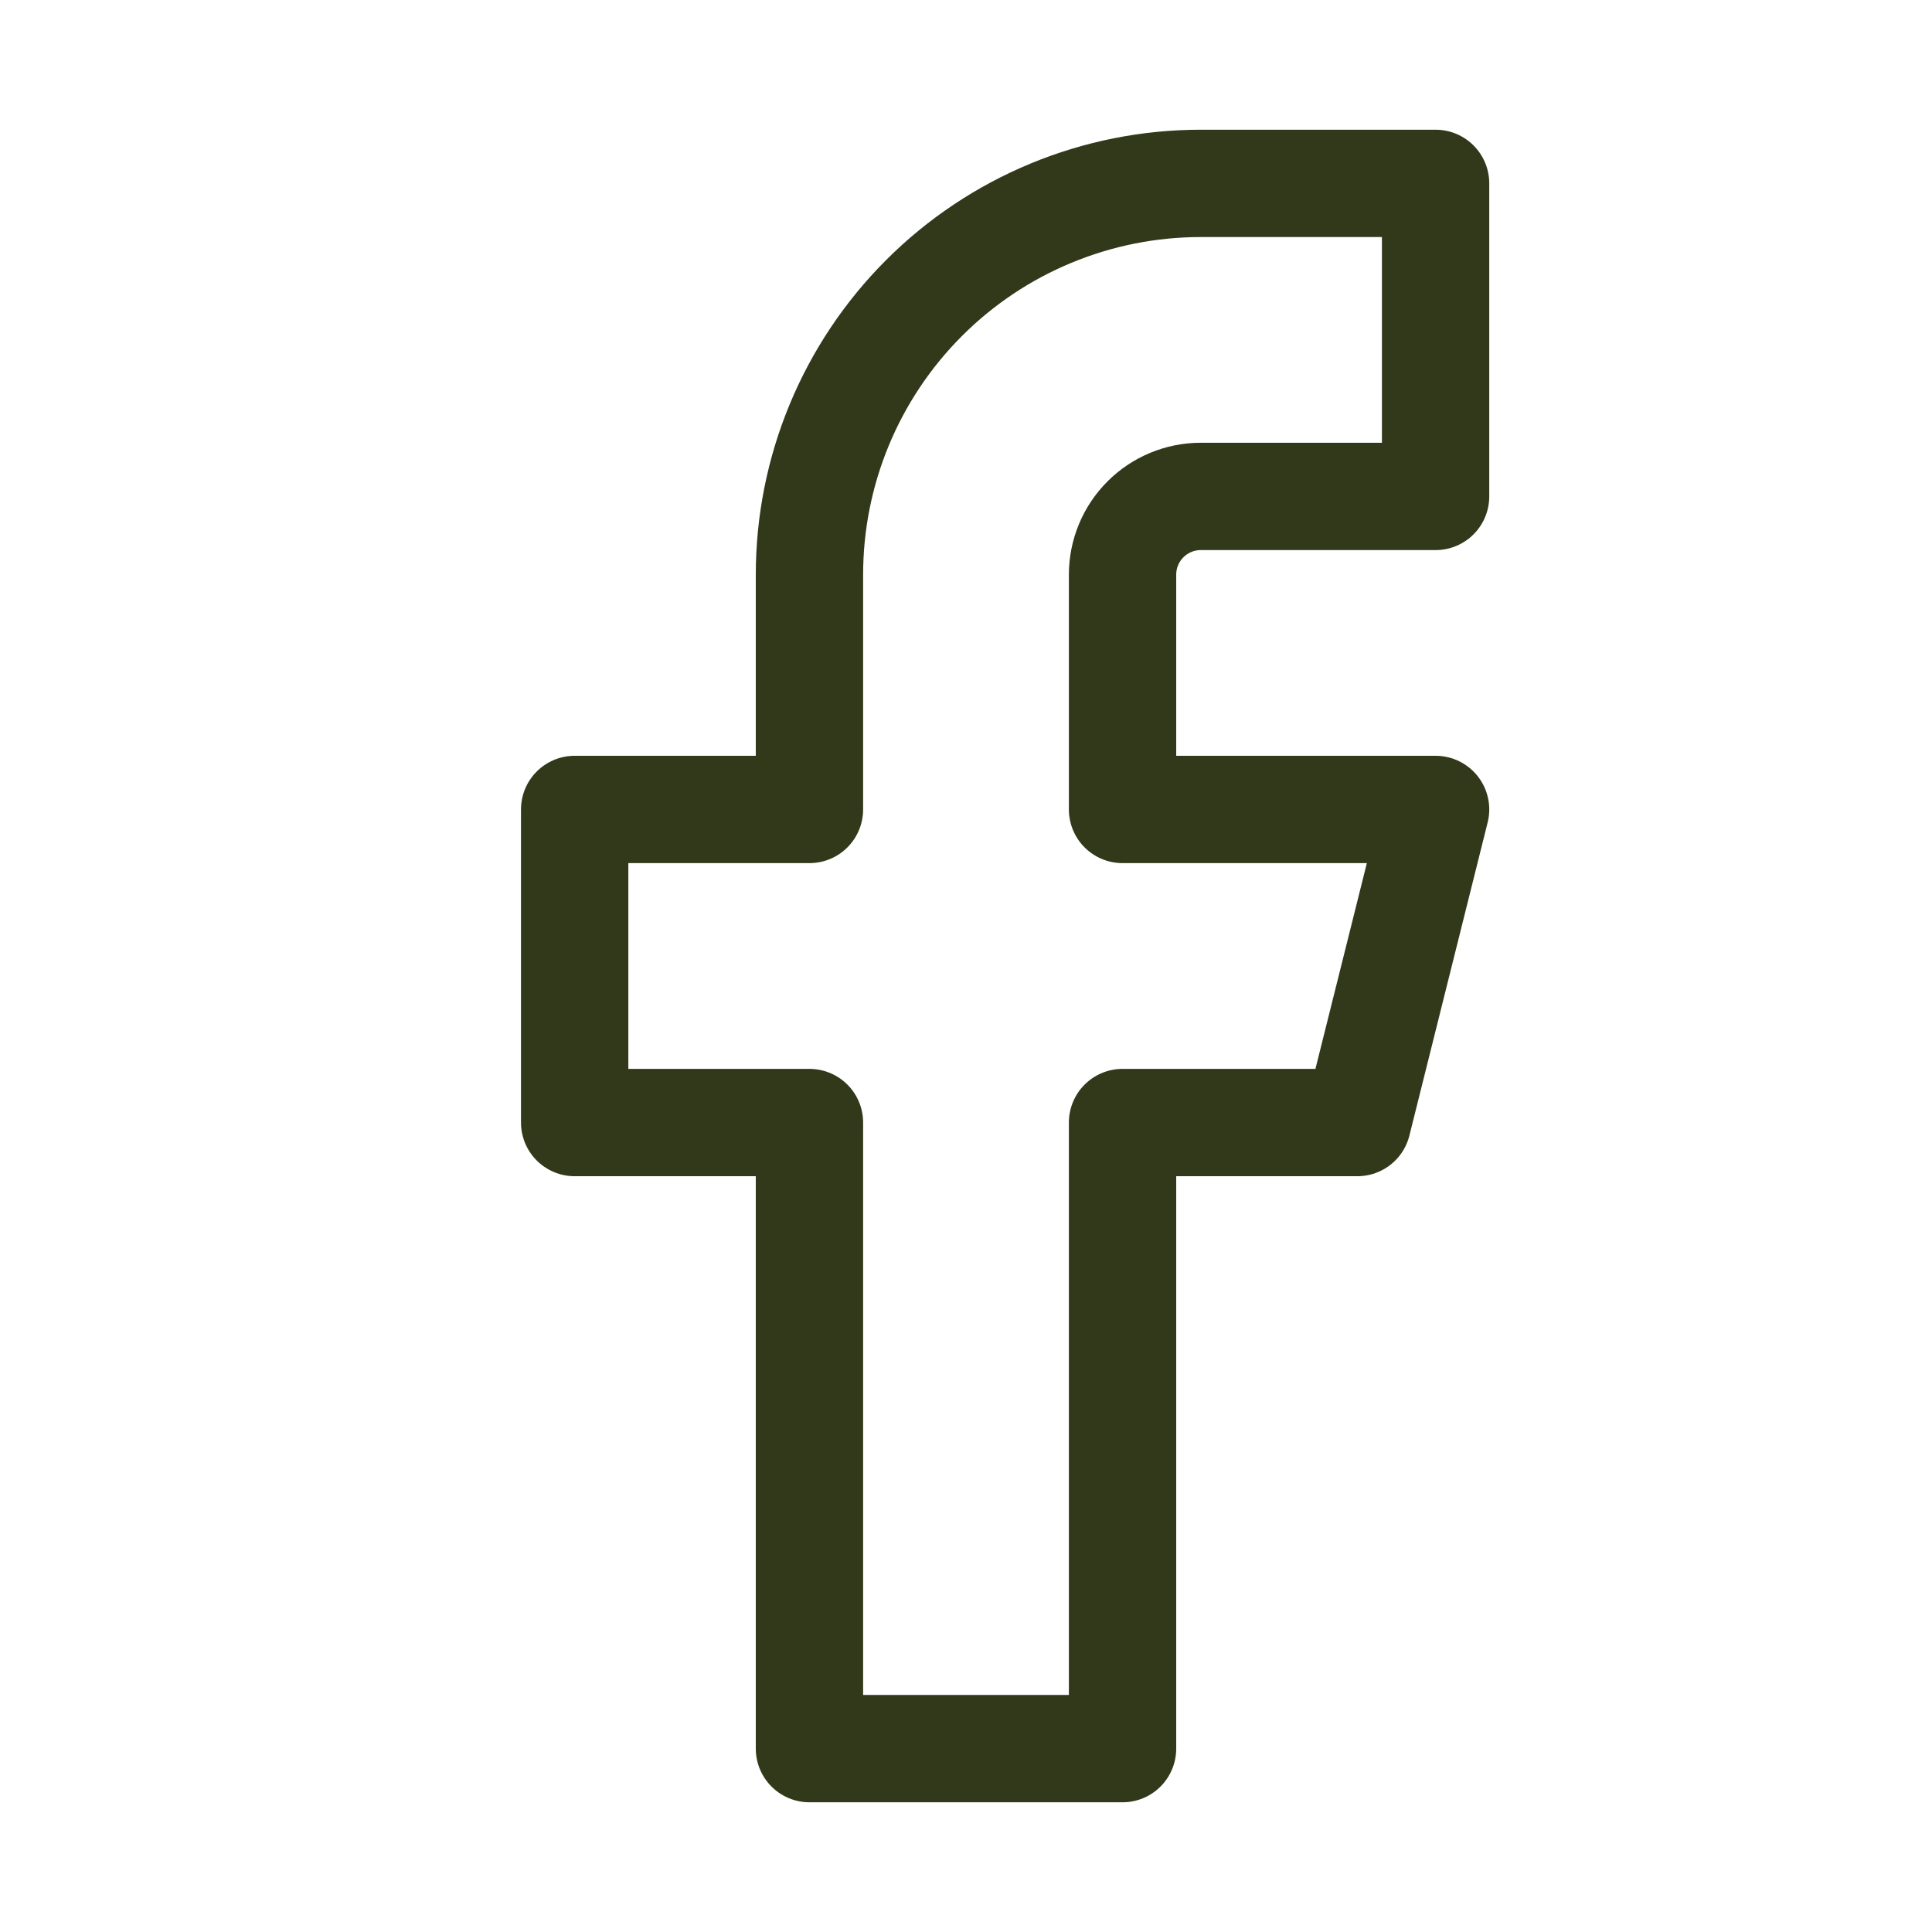 <svg width="36" height="36" viewBox="0 0 36 36" fill="none" xmlns="http://www.w3.org/2000/svg">
<path d="M26.75 3.417H22.375C20.441 3.417 18.586 4.185 17.219 5.552C15.851 6.92 15.083 8.774 15.083 10.708V15.083H10.708V20.917H15.083V32.583H20.917V20.917H25.292L26.75 15.083H20.917V10.708C20.917 10.322 21.07 9.951 21.344 9.677C21.617 9.404 21.988 9.25 22.375 9.25H26.75V3.417Z" stroke="#31391A" stroke-width="2" stroke-linecap="round" stroke-linejoin="round"/>
</svg>
